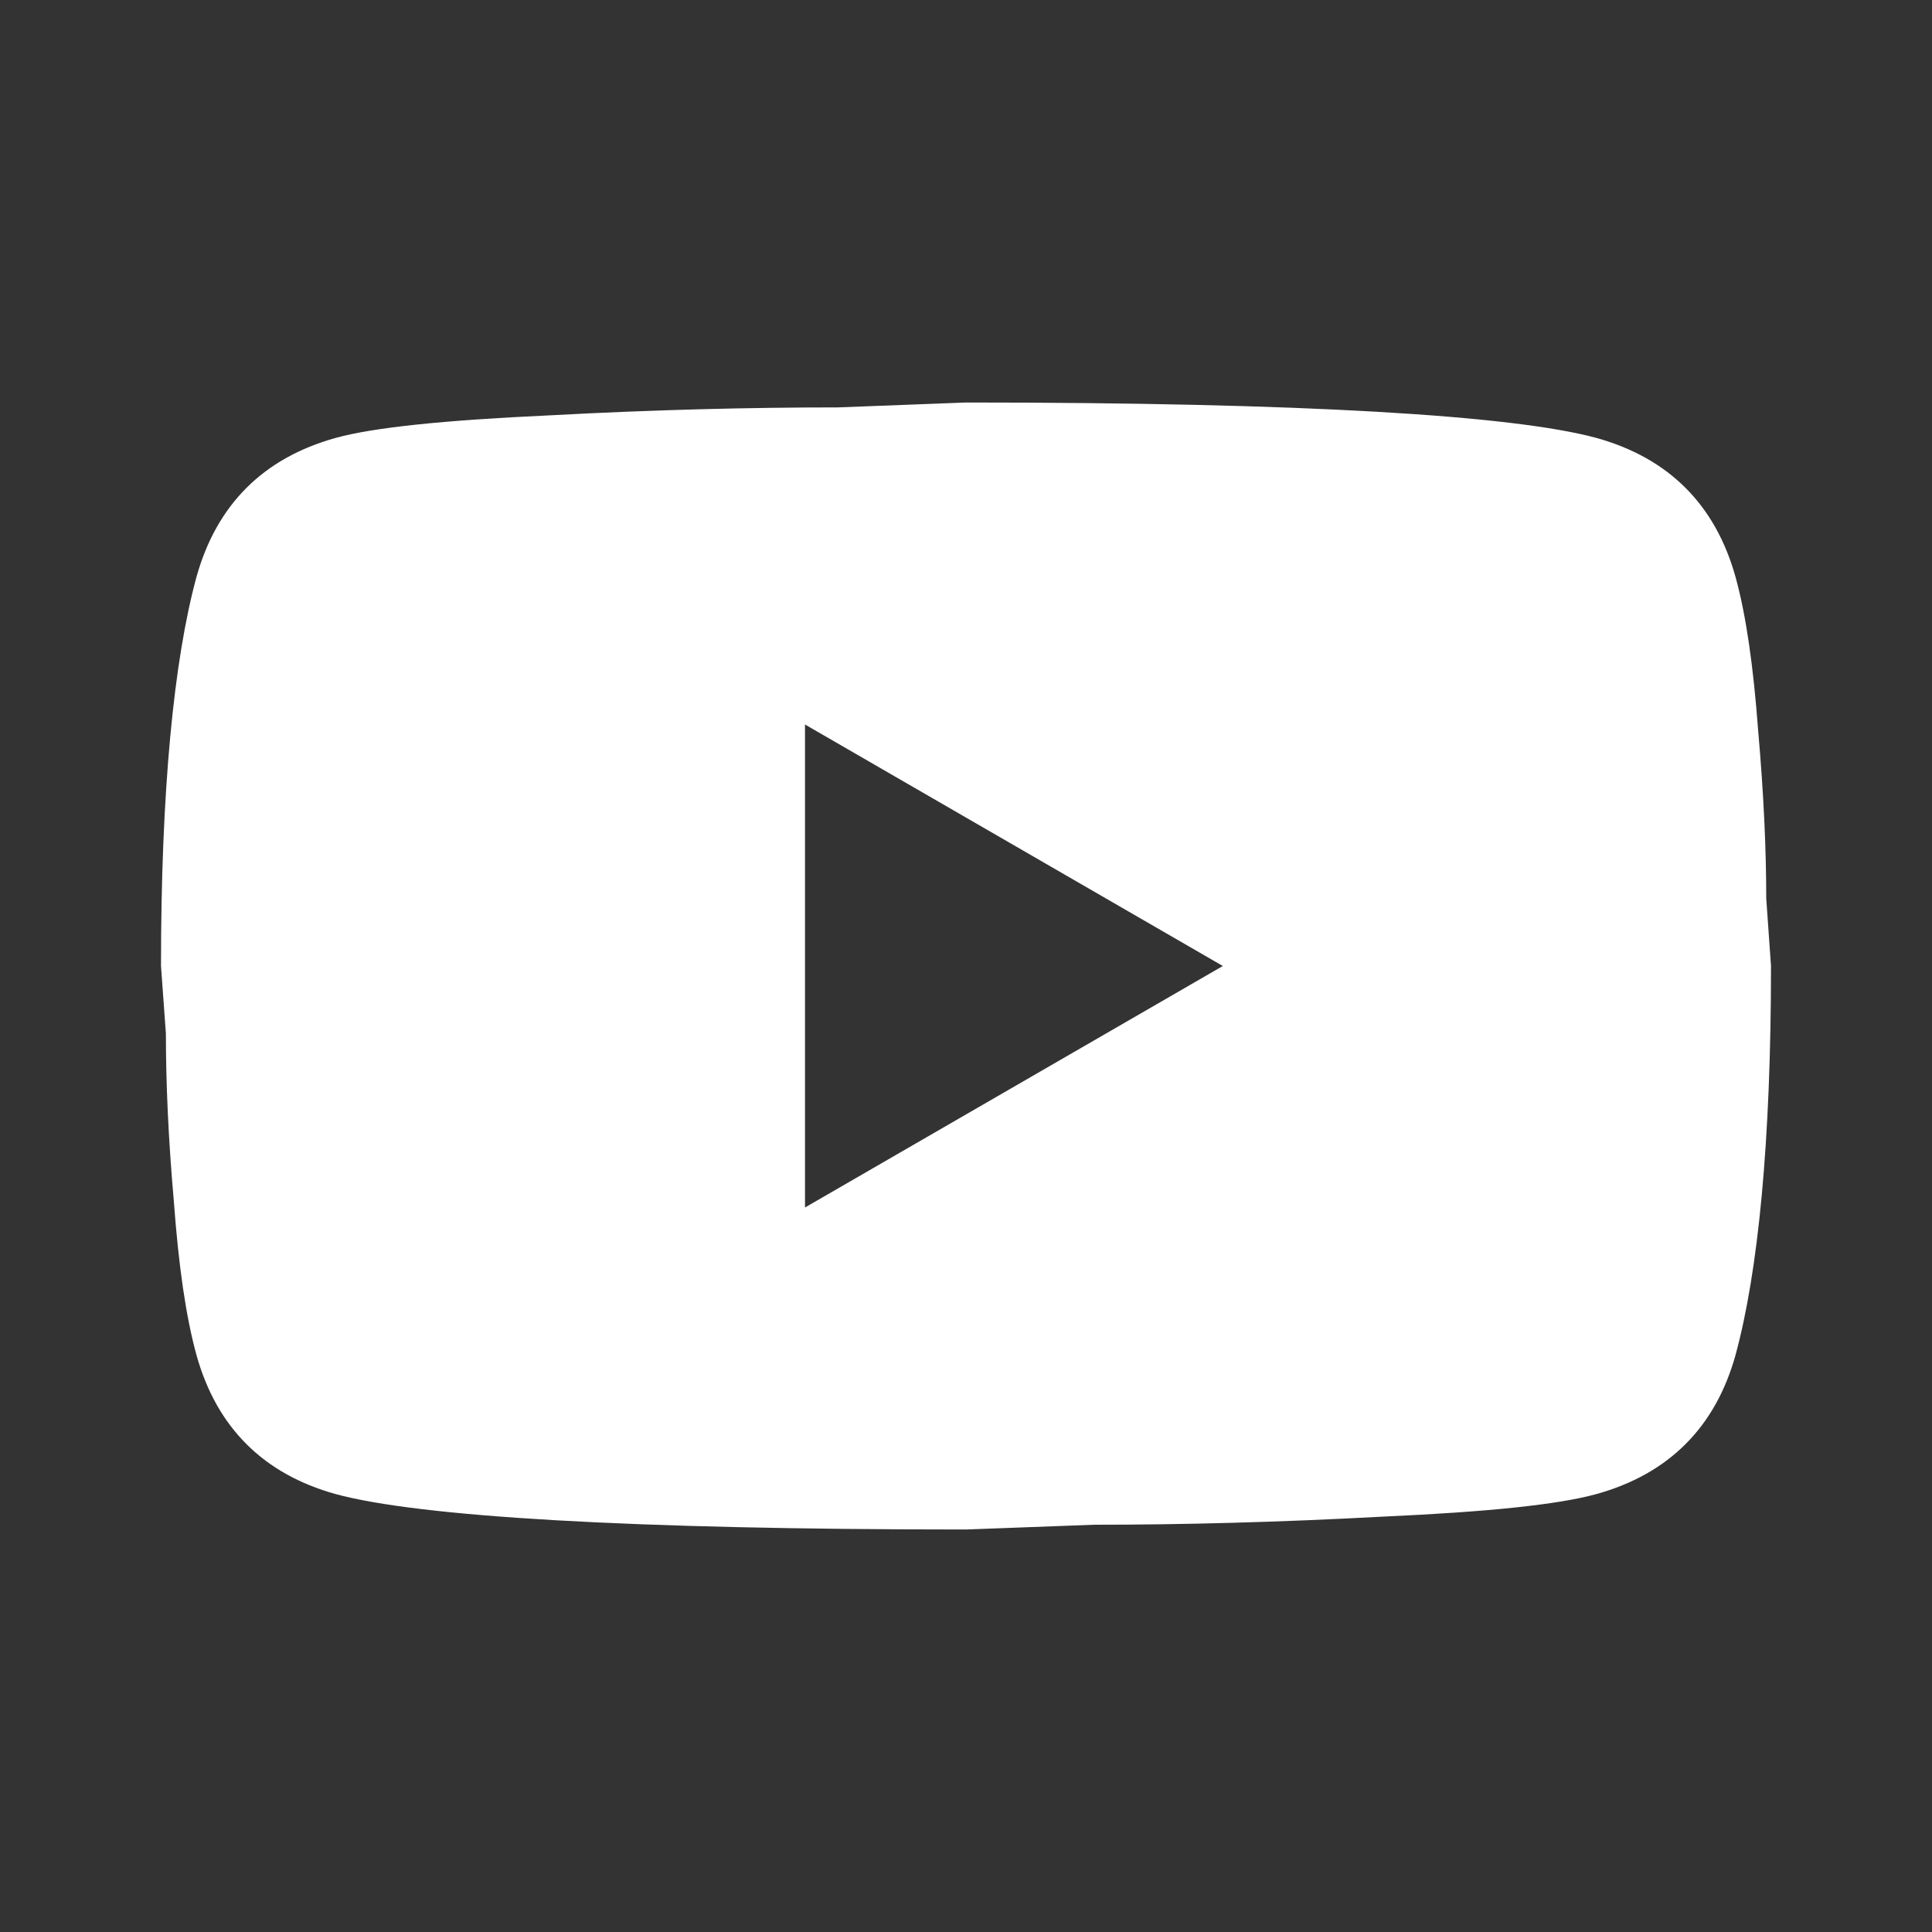 <svg width="15" height="15" viewBox="0 0 15 15" fill="none" xmlns="http://www.w3.org/2000/svg">
<rect x="0" y="0" width="15" height="15" fill="#333333" stroke="none"/>
<path d="M6.25 9.375L9.494 7.5L6.25 5.625V9.375ZM13.475 4.481C13.556 4.775 13.613 5.169 13.65 5.669C13.694 6.169 13.713 6.6 13.713 6.975L13.75 7.5C13.75 8.869 13.65 9.875 13.475 10.519C13.319 11.081 12.956 11.444 12.394 11.6C12.1 11.681 11.562 11.738 10.738 11.775C9.925 11.819 9.181 11.838 8.494 11.838L7.5 11.875C4.881 11.875 3.25 11.775 2.606 11.6C2.044 11.444 1.681 11.081 1.525 10.519C1.444 10.225 1.387 9.831 1.35 9.331C1.306 8.831 1.288 8.4 1.288 8.025L1.25 7.5C1.25 6.131 1.35 5.125 1.525 4.481C1.681 3.919 2.044 3.556 2.606 3.4C2.9 3.319 3.438 3.263 4.263 3.225C5.075 3.181 5.819 3.163 6.506 3.163L7.5 3.125C10.119 3.125 11.75 3.225 12.394 3.4C12.956 3.556 13.319 3.919 13.475 4.481Z" fill="white"/>
</svg>
